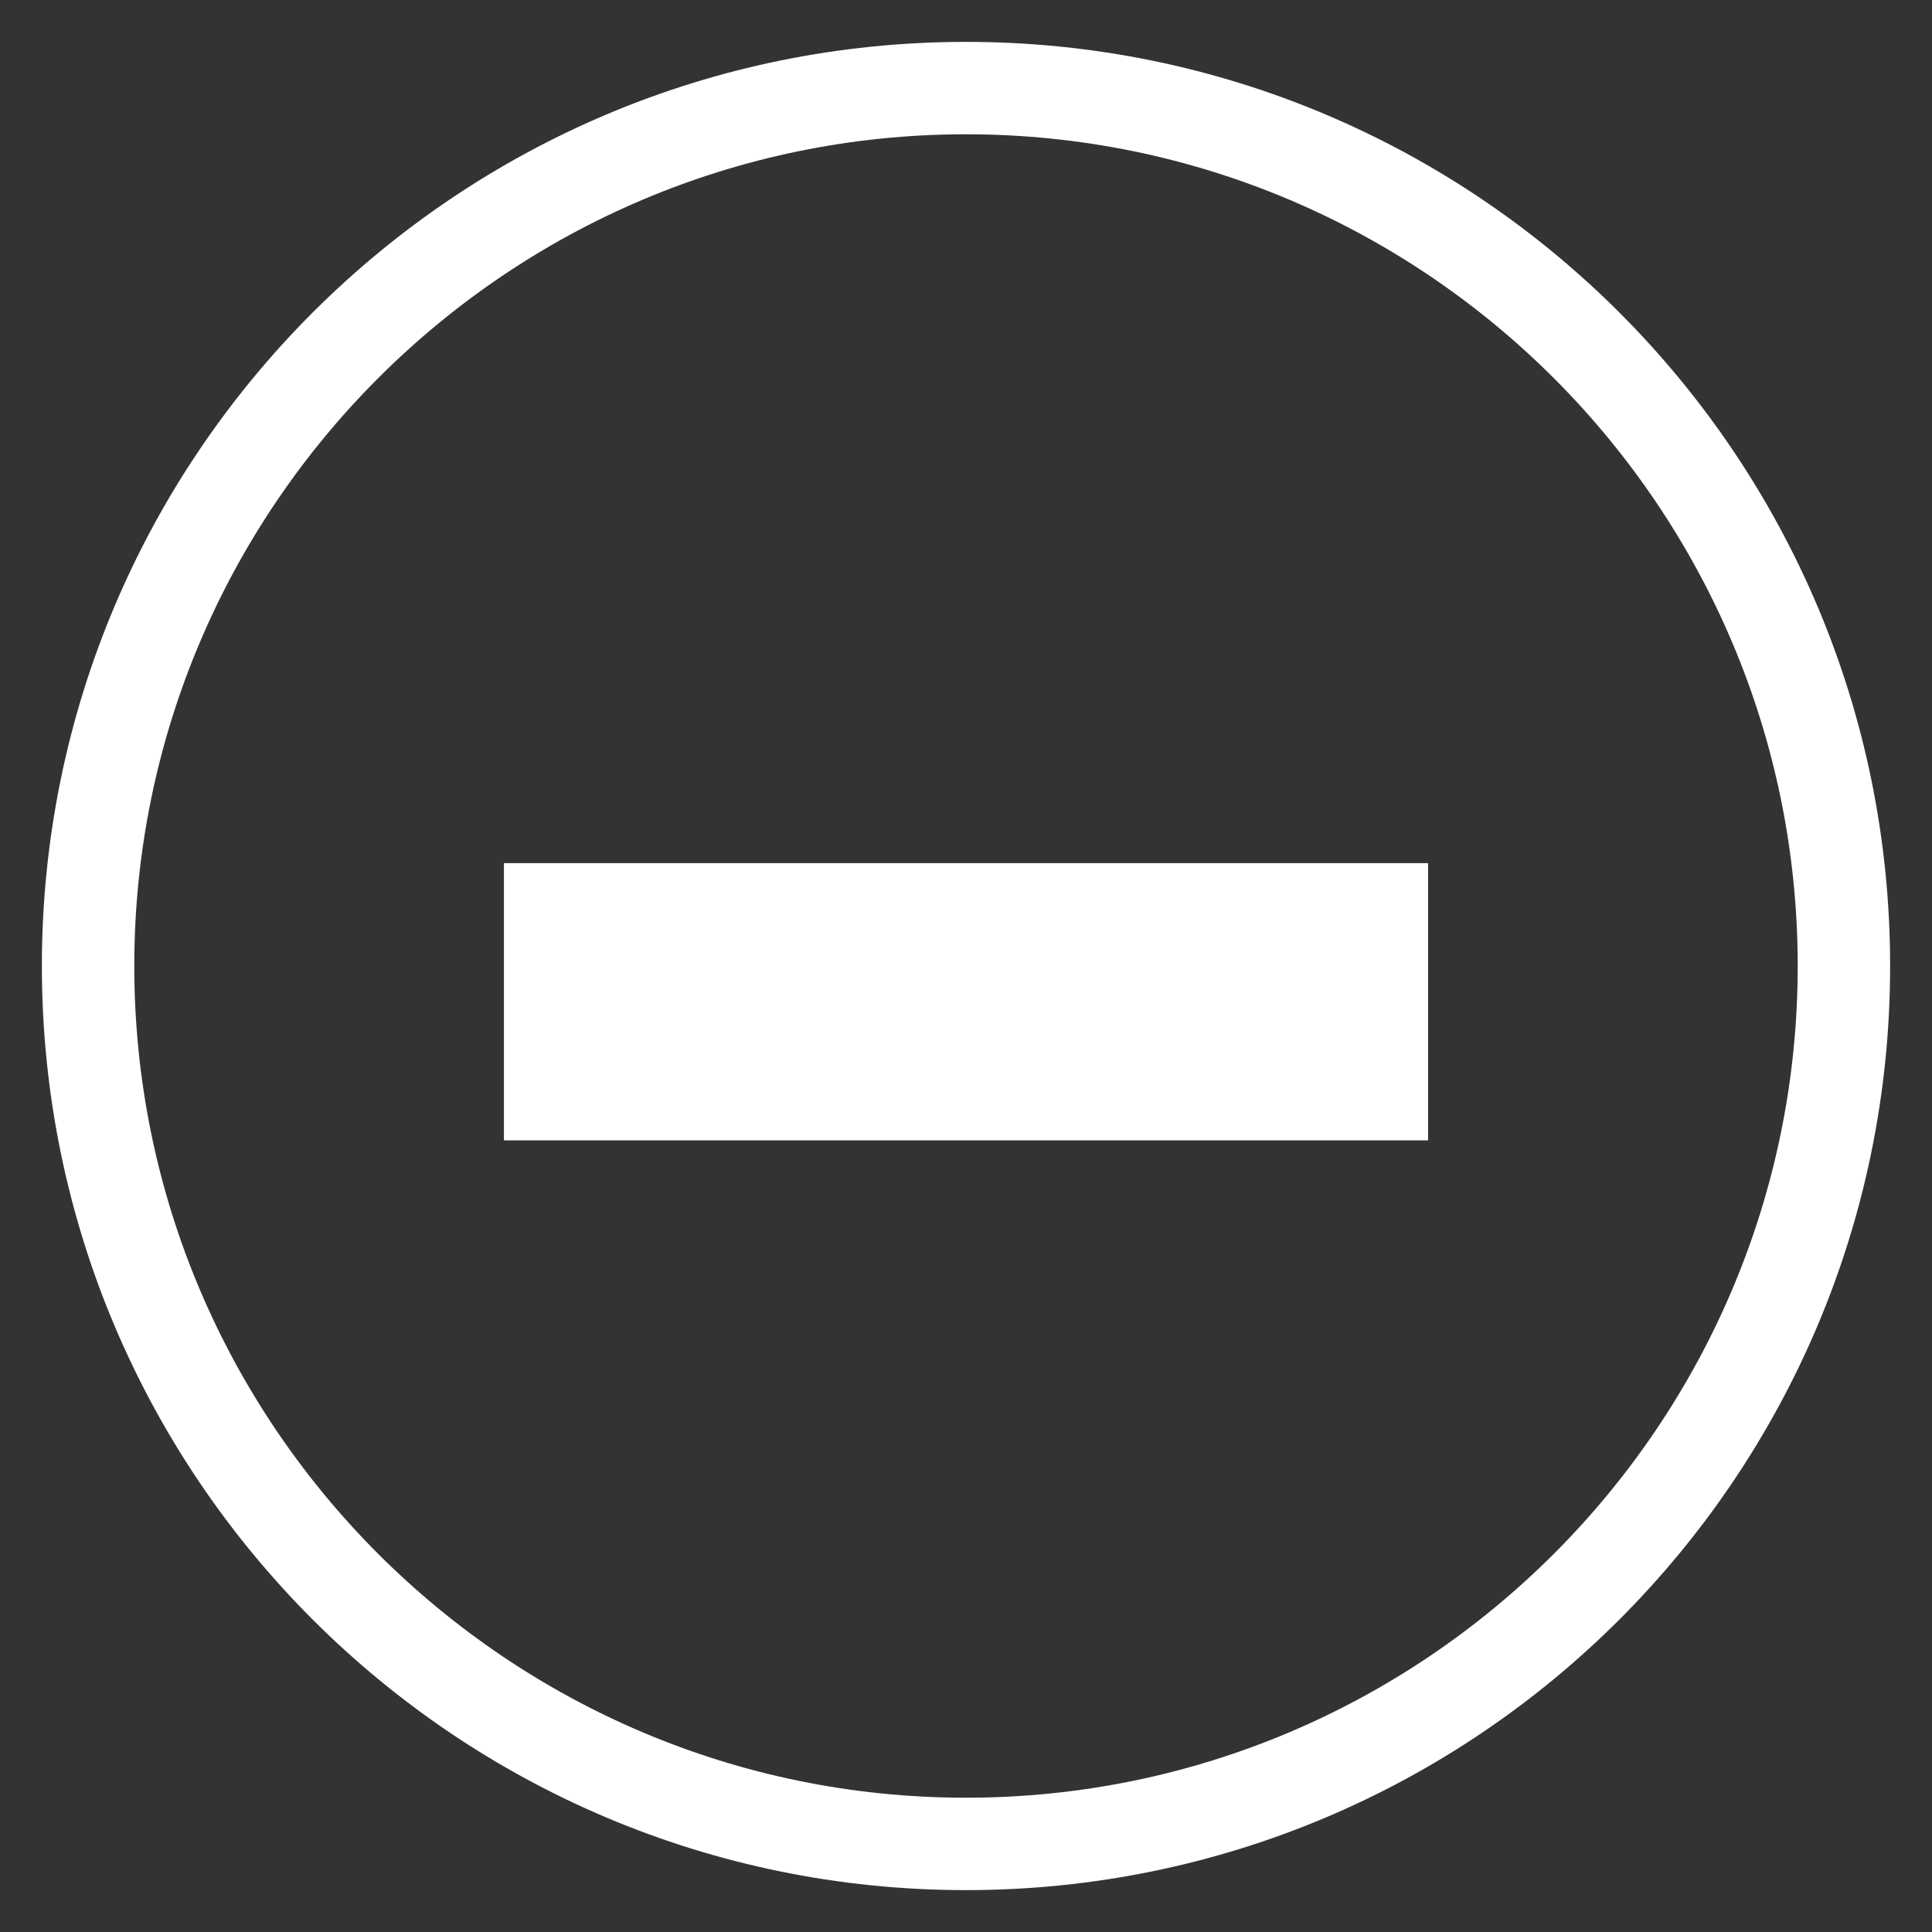 <?xml version="1.0" encoding="UTF-8" standalone="no"?>
<!-- Generator: Adobe Illustrator 16.0.0, SVG Export Plug-In . SVG Version: 6.00 Build 0)  -->

<svg
   xmlns:dc="http://purl.org/dc/elements/1.1/"
   xmlns:cc="http://creativecommons.org/ns#"
   xmlns:rdf="http://www.w3.org/1999/02/22-rdf-syntax-ns#"
   xmlns:svg="http://www.w3.org/2000/svg"
   xmlns="http://www.w3.org/2000/svg"
   xmlns:sodipodi="http://sodipodi.sourceforge.net/DTD/sodipodi-0.dtd"
   xmlns:inkscape="http://www.inkscape.org/namespaces/inkscape"
   version="1.1"
   id="Capa_1"
   x="0px"
   y="0px"
   width="750px"
   height="750px"
   viewBox="0 0 750 750"
   enable-background="new 0 0 750 750"
   xml:space="preserve"
   inkscape:version="0.91 r13725"
   sodipodi:docname="delete-white.svg"><rect x="0" y="0" width="750" height="750" fill="#333333" stroke="none"/><defs
     id="defs13" /><sodipodi:namedview
     pagecolor="#ffffff"
     bordercolor="#666666"
     borderopacity="1"
     objecttolerance="10"
     gridtolerance="10"
     guidetolerance="10"
     inkscape:pageopacity="0"
     inkscape:pageshadow="2"
     inkscape:window-width="767"
     inkscape:window-height="480"
     id="namedview11"
     showgrid="false"
     inkscape:zoom="0.31466667"
     inkscape:cx="375"
     inkscape:cy="375"
     inkscape:window-x="-2"
     inkscape:window-y="-2"
     inkscape:window-maximized="0"
     inkscape:current-layer="Capa_1" /><g
     id="g3"
     style="fill:#ffffff"><g
       id="g5"
       style="fill:#ffffff"><path
         fill="#5D5D5D"
         d="M375,52.13c178.041,0,322.87,144.83,322.87,322.871c0,178.04-144.829,322.869-322.87,322.869    c-178.04,0-322.87-144.829-322.87-322.869C52.13,196.96,196.96,52.13,375,52.13 M375,16.256    c-198.08,0-358.744,160.665-358.744,358.745C16.256,573.15,176.92,733.744,375,733.744c198.148,0,358.744-160.594,358.744-358.743    C733.744,176.92,573.148,16.256,375,16.256L375,16.256z"
         id="path7"
         style="fill:#ffffff" /></g><rect
       x="195.628"
       y="335.063"
       fill="#5D5D5D"
       width="358.743"
       height="107.623"
       id="rect9"
       style="fill:#ffffff" /></g></svg>